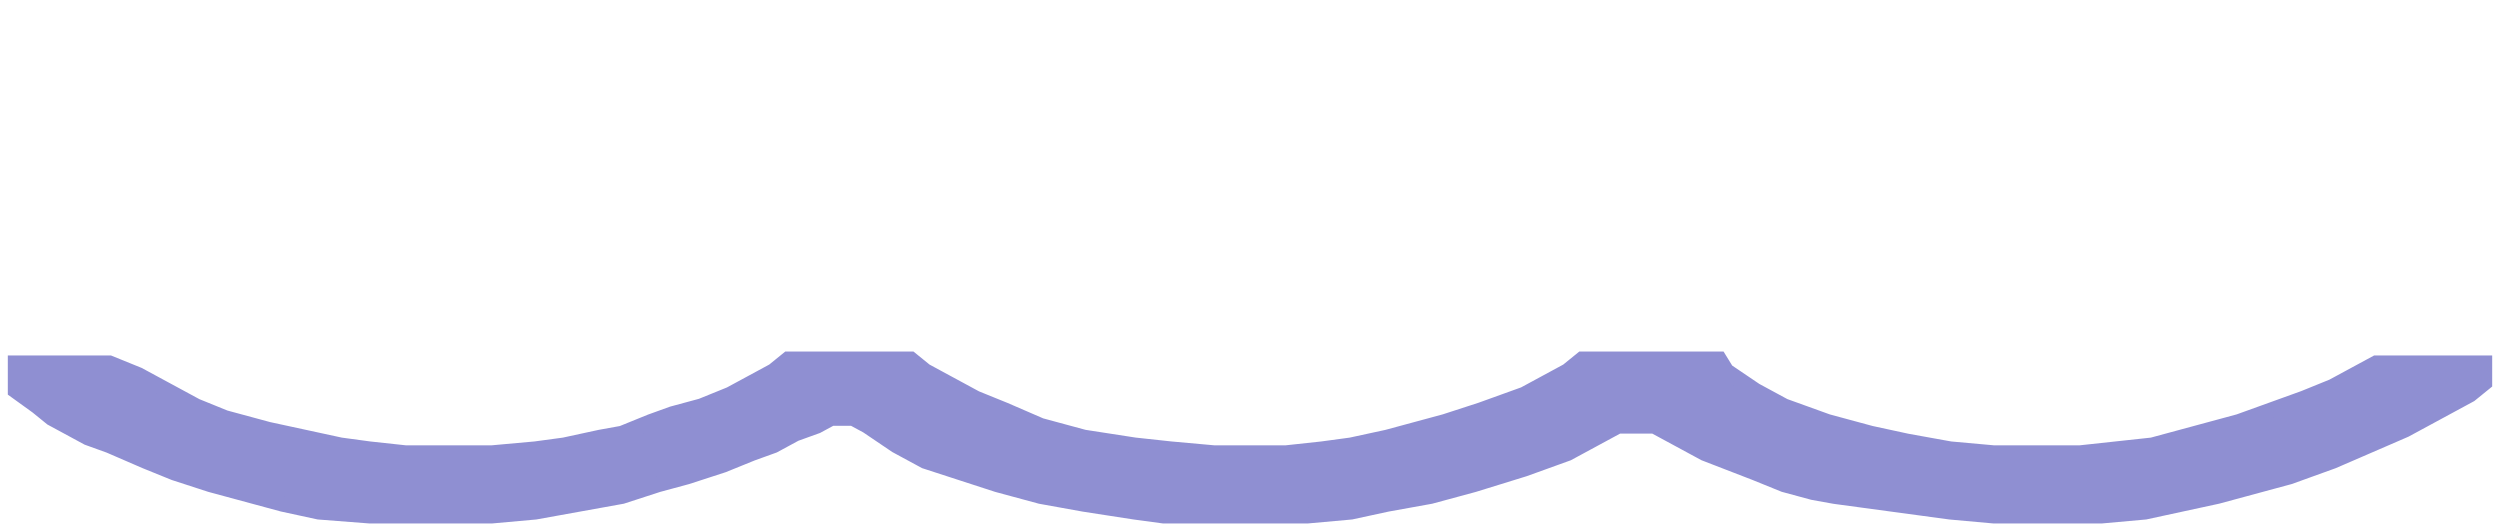 <svg width="160" height="34" viewBox="0 0 160 34" fill="none" xmlns="http://www.w3.org/2000/svg">
<path d="M1 23.25H7.006L8.854 24L11.164 25.25L12.55 26L14.398 26.75L17.17 27.5L19.48 28L21.79 28.5L23.637 28.75L25.947 29H28.719H31.491L34.263 28.75L36.111 28.5L38.421 28L39.807 27.75L41.655 27L43.041 26.5L44.889 26L46.737 25.25L48.123 24.5L49.509 23.75L50.433 23H58.286L59.211 23.75L60.596 24.5L62.444 25.5L64.292 26.25L66.602 27.25L69.374 28L72.608 28.5L74.918 28.75L77.69 29H80H82.31L84.62 28.75L86.468 28.5L88.778 28L90.626 27.5L92.474 27L94.784 26.25L96.17 25.75L97.556 25.25L98.942 24.5L100.327 23.75L101.251 23H110.029L110.491 23.75L112.339 25L114.187 26L116.959 27L119.731 27.75L122.041 28.25L124.813 28.75L127.585 29H130.357H133.129L135.439 28.75L137.749 28.5L139.596 28L141.444 27.5L143.292 27L144.678 26.5L146.064 26L147.45 25.5L149.298 24.75L150.684 24L152.07 23.25H159V24.5L158.076 25.25L156.69 26L155.304 26.75L153.918 27.5L151.608 28.5L149.298 29.5L146.526 30.5L144.678 31L141.906 31.75L139.596 32.25L137.287 32.75L134.515 33H132.205H129.895H127.585L124.813 32.75L122.965 32.5L121.117 32.25L119.269 32L117.421 31.75L116.035 31.5L114.187 31L112.339 30.25L109.105 29L108.181 28.5L105.871 27.25H103.561L102.175 28L100.327 29L97.556 30L94.322 31L91.55 31.75L88.778 32.25L86.468 32.75L83.696 33H80H77.69H74.456L72.608 32.75L69.374 32.25L66.602 31.75L63.83 31L61.52 30.25L59.211 29.5L57.363 28.5L55.515 27.25L54.591 26.75H53.205L52.281 27.25L50.895 27.75L49.509 28.5L48.123 29L46.275 29.75L43.965 30.5L42.117 31L39.807 31.75L37.035 32.25L34.263 32.75L31.491 33H28.719H25.485H23.637L20.404 32.75L18.094 32.25L16.246 31.75L13.474 31L11.164 30.25L9.316 29.5L7.006 28.5L5.62 28L4.234 27.25L3.31 26.75L2.386 26L1 25V23.25Z" fill="#8F8FD2" stroke="#8F8FD2"/>
</svg>
